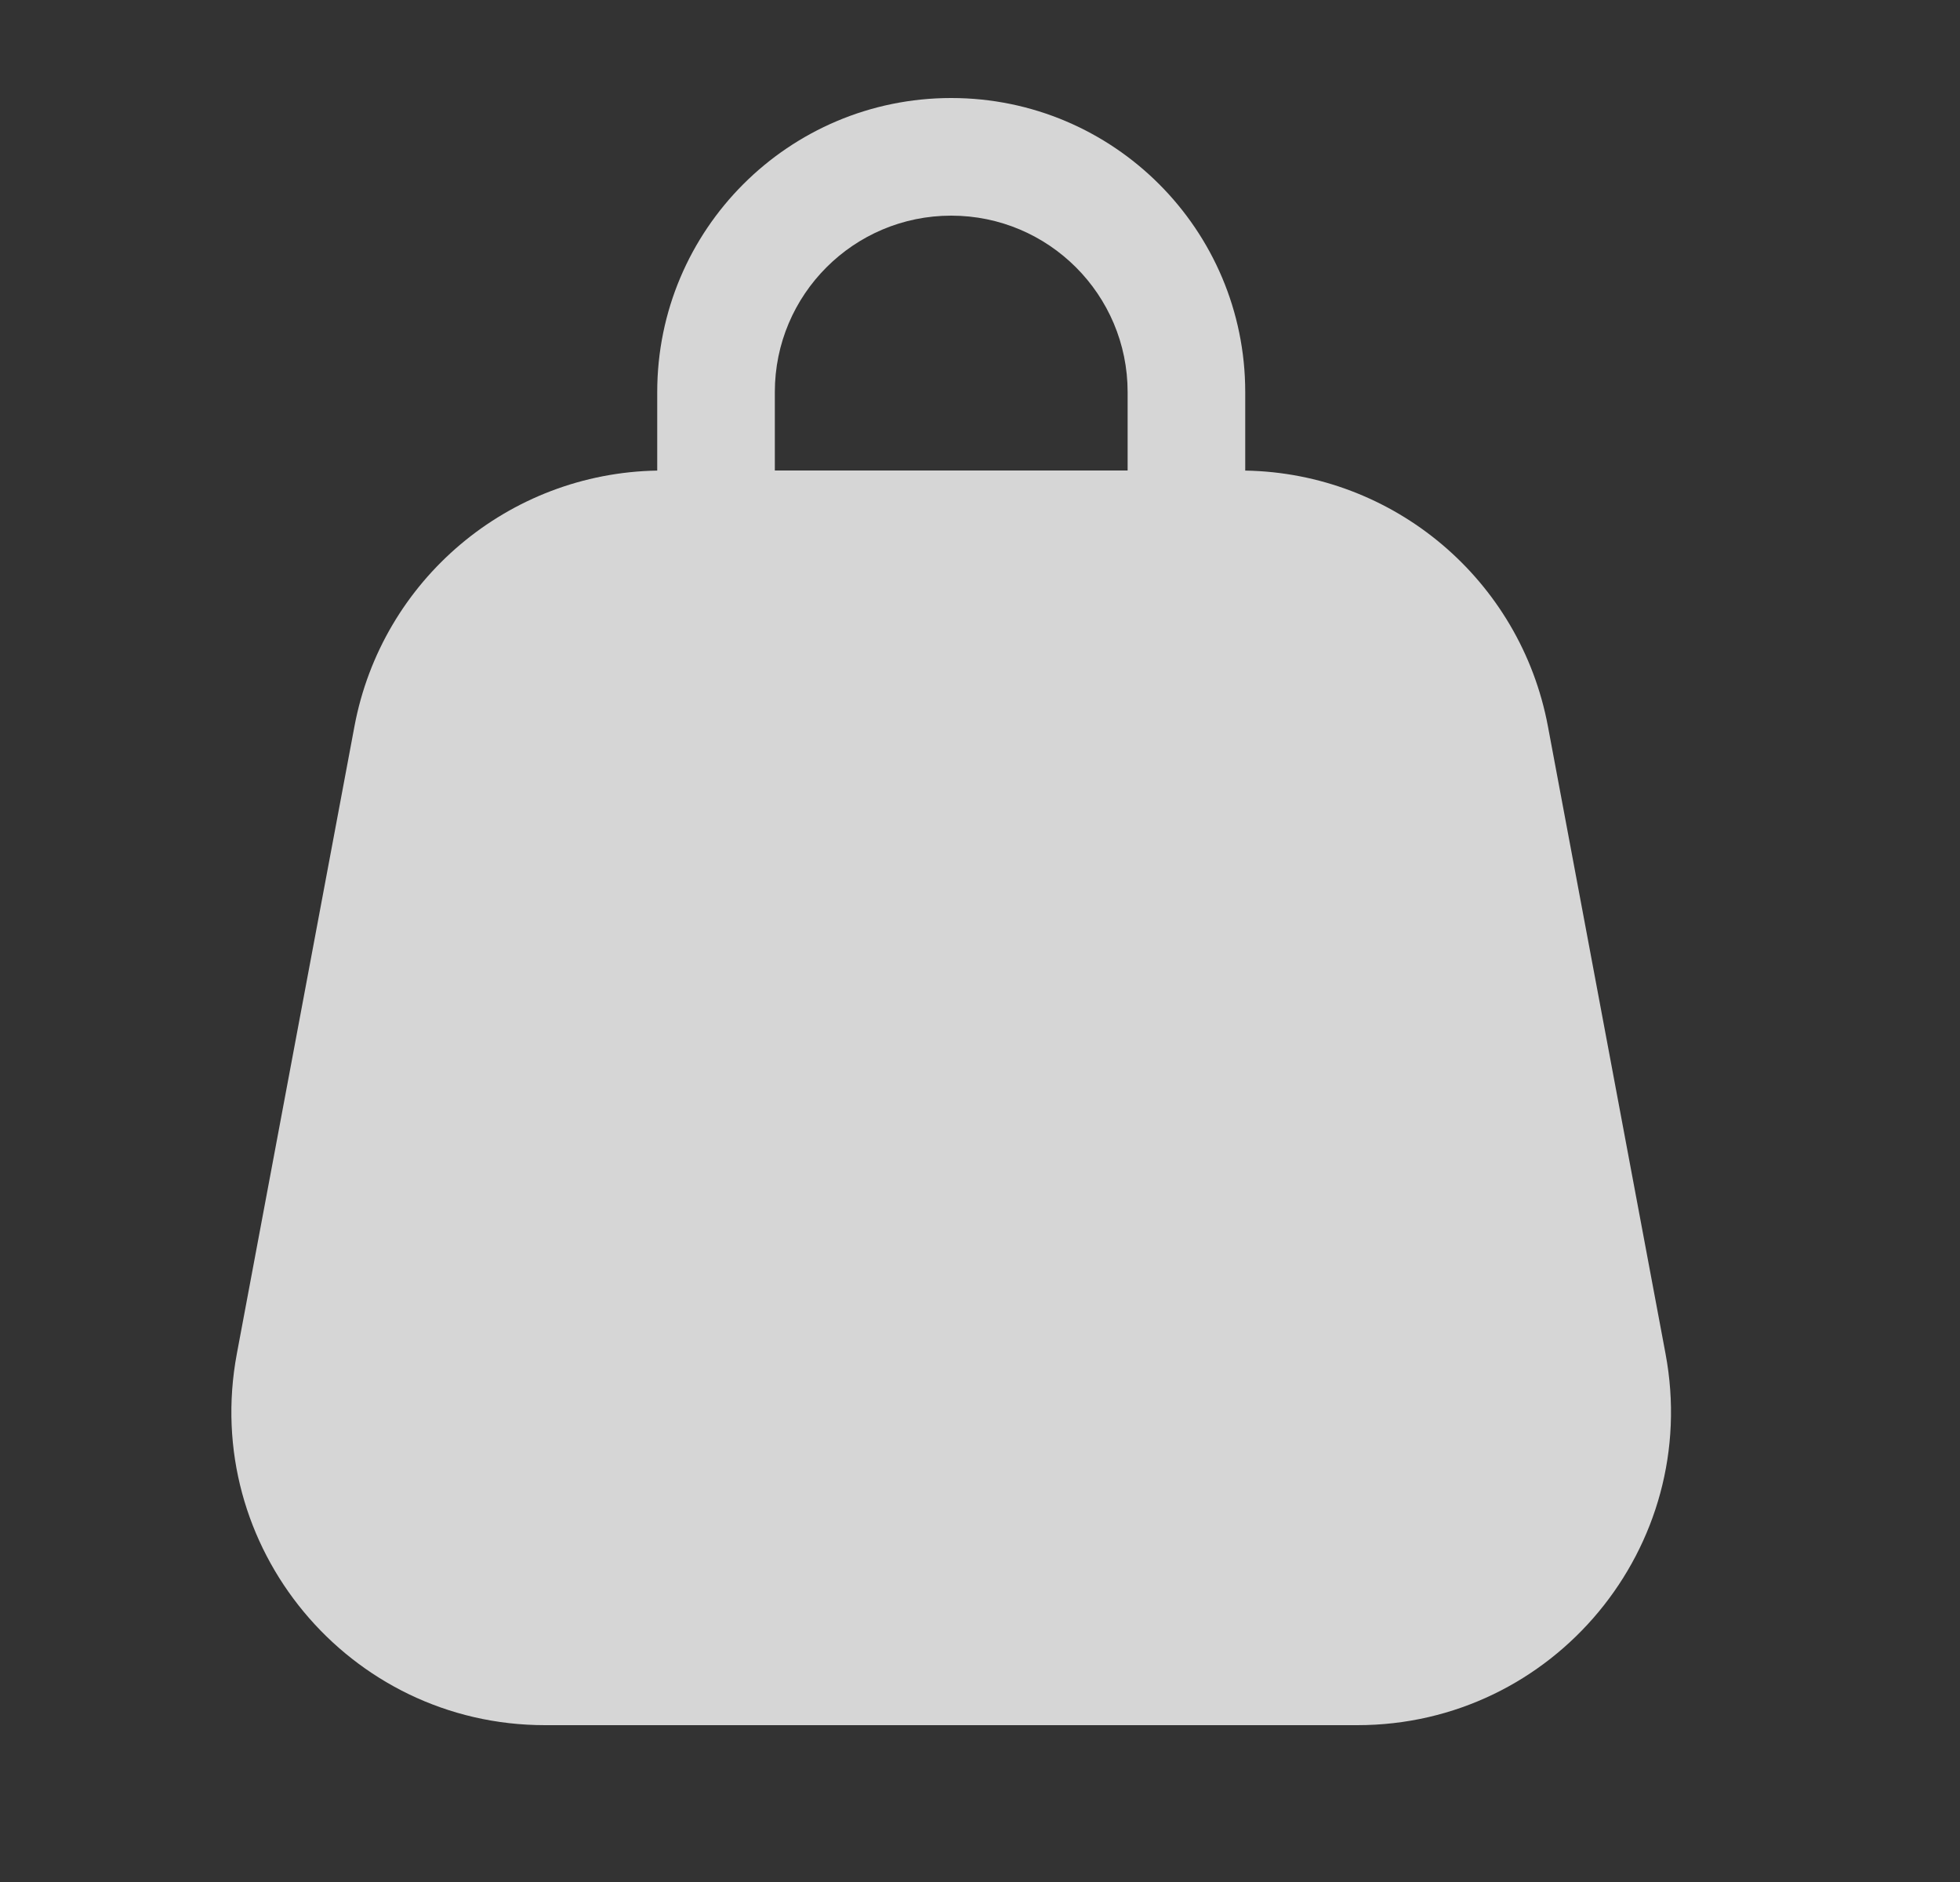 <svg width="25" height="24" viewBox="0 0 25 24" fill="none" xmlns="http://www.w3.org/2000/svg">
<rect x="0" y="0" width="25" height="24" fill="#333333" stroke="none"/>
<path fill-rule="evenodd" clip-rule="evenodd" d="M12.133 1.25C10.062 1.25 8.383 2.929 8.383 5V6.001C6.488 6.033 4.871 7.394 4.521 9.263L3.021 17.263C2.559 19.724 4.448 22 6.952 22H17.313C19.817 22 21.706 19.724 21.244 17.263L19.744 9.263C19.394 7.394 17.778 6.033 15.883 6.001V5C15.883 2.929 14.204 1.25 12.133 1.25ZM14.383 6V5C14.383 3.757 13.375 2.75 12.133 2.75C10.89 2.75 9.883 3.757 9.883 5V6H14.383Z" fill="white" fill-opacity="0.8"/>
</svg>
